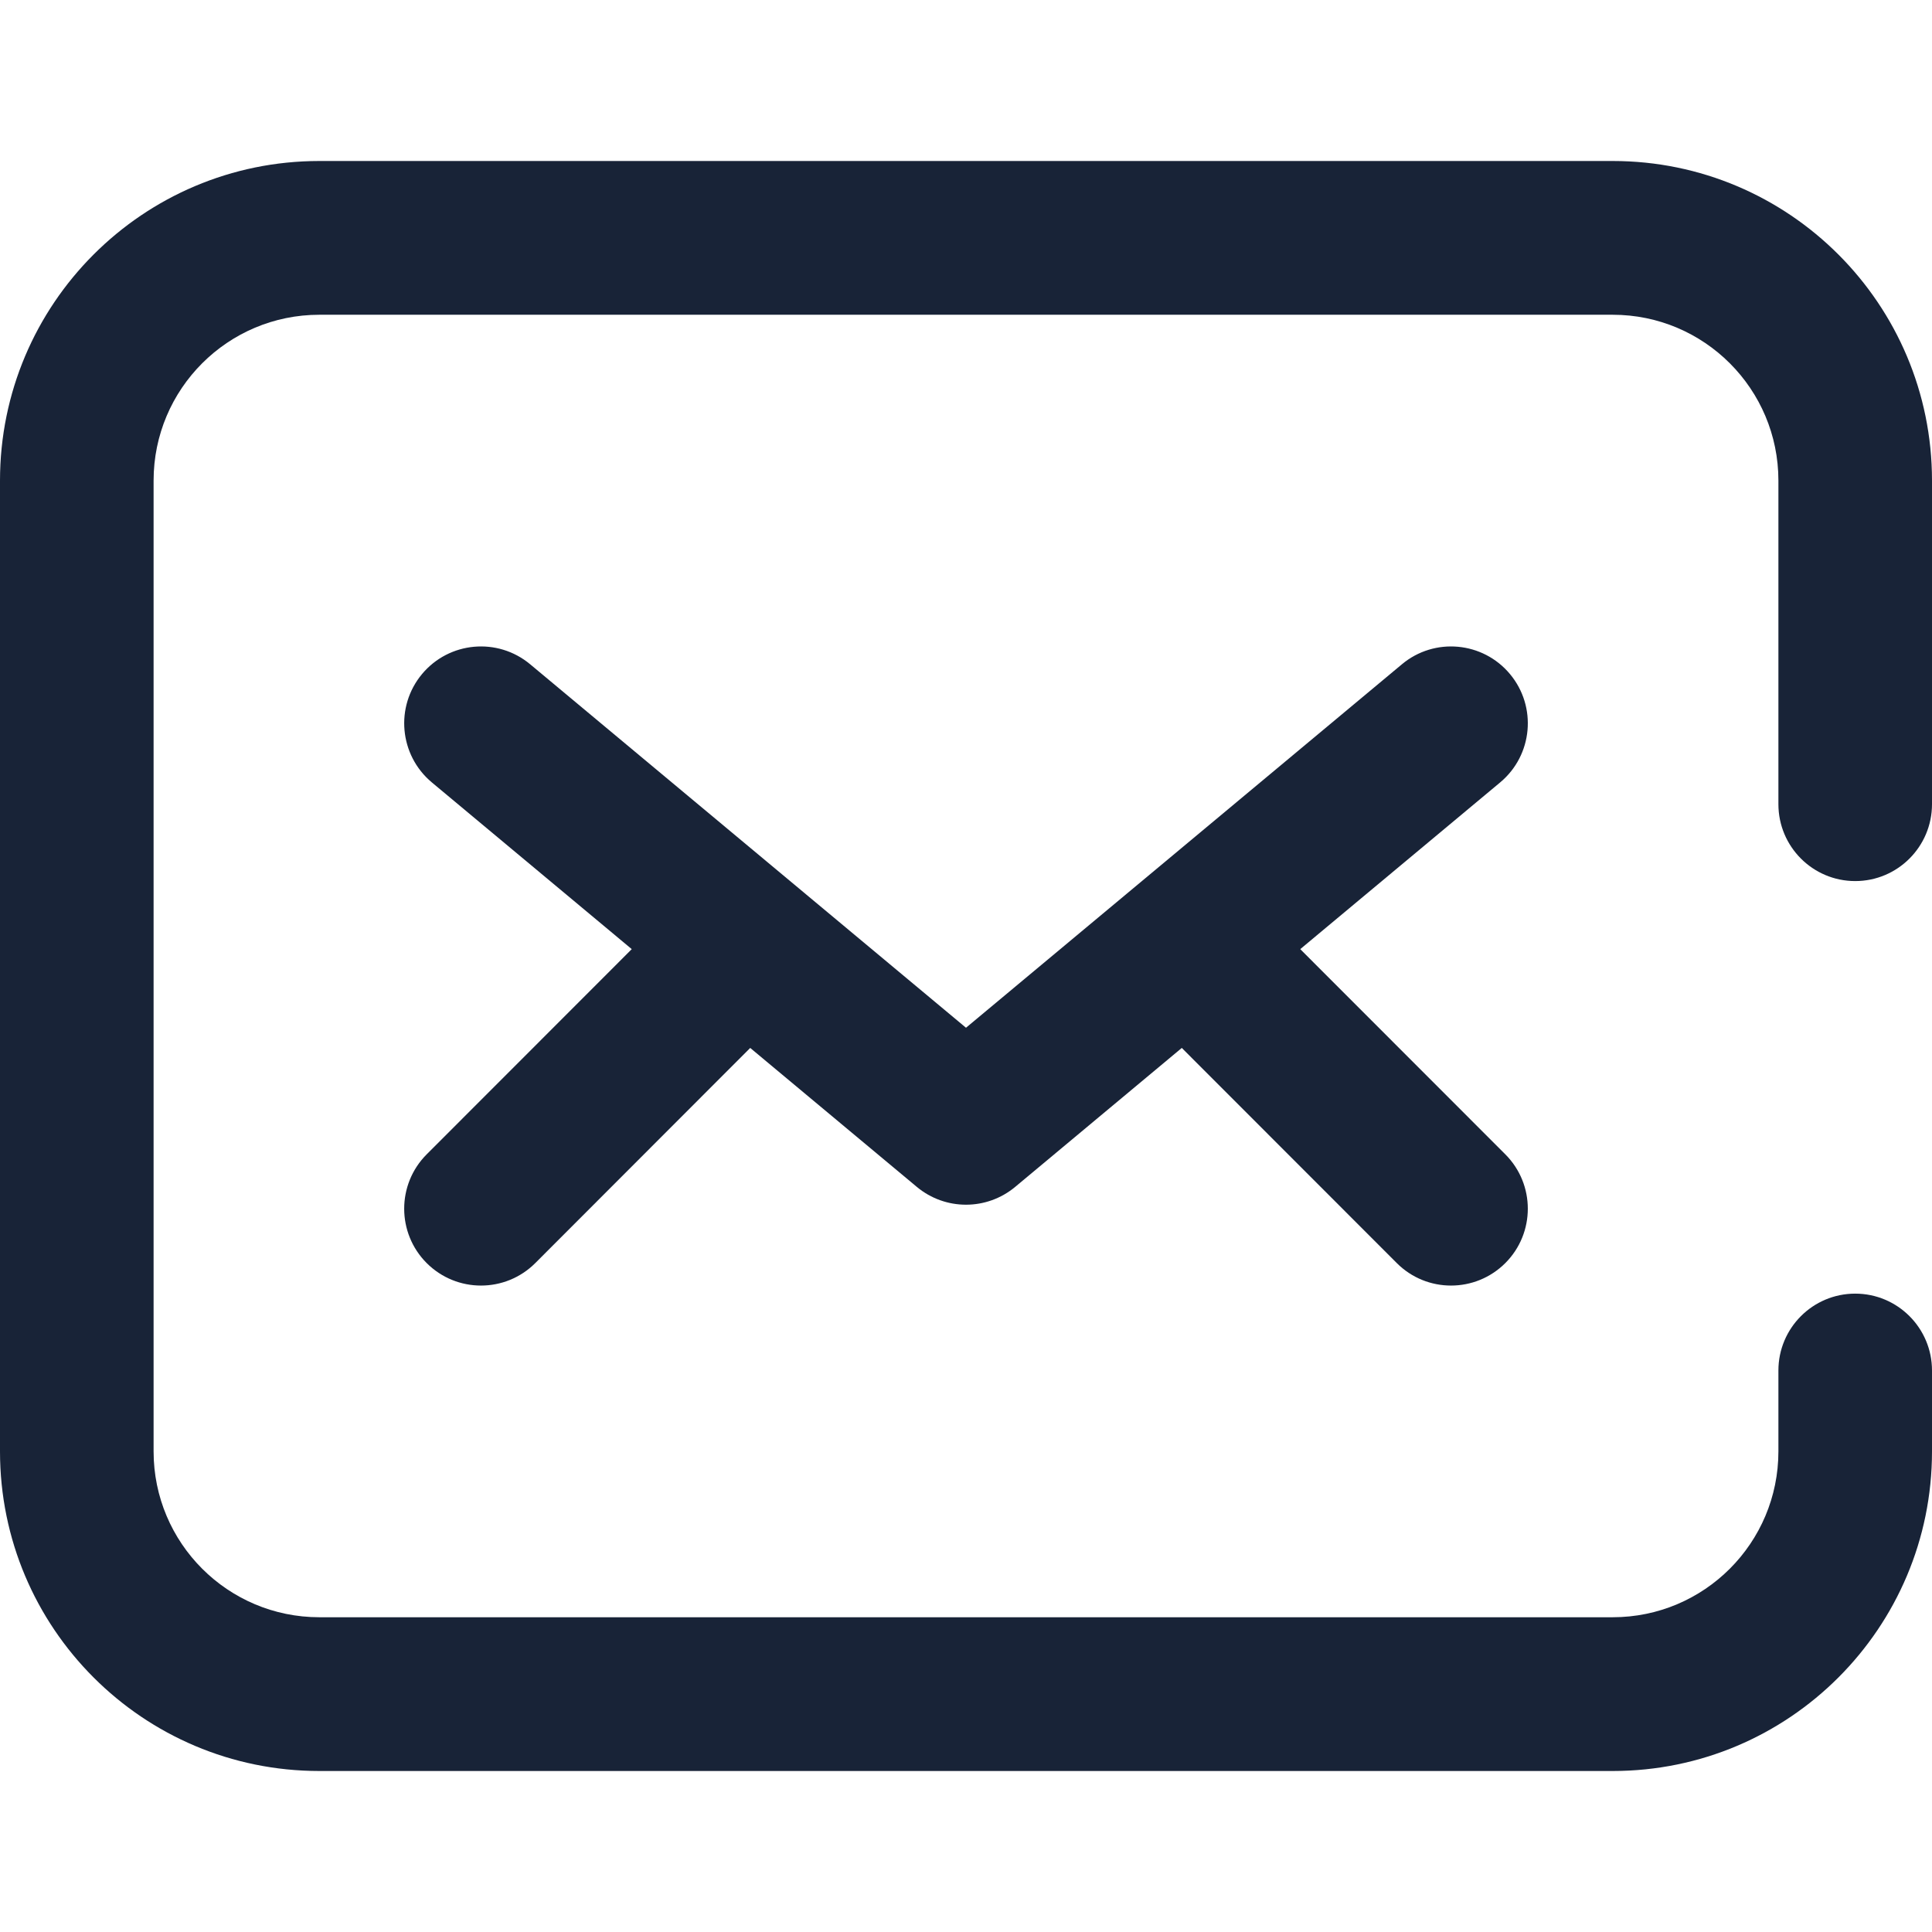 <svg width="24" height="24" viewBox="0 0 24 24" fill="none" xmlns="http://www.w3.org/2000/svg">
<path fill-rule="evenodd" clip-rule="evenodd" d="M0 5.97C0 3.777 1.776 2 3.967 2H20.034C22.224 2 24 3.777 24 5.97V9.99C24 10.517 23.573 10.945 23.046 10.945C22.519 10.945 22.092 10.517 22.092 9.99V5.97C22.092 4.832 21.17 3.91 20.034 3.91H3.967C2.83 3.91 1.908 4.832 1.908 5.97V18.03C1.908 19.168 2.83 20.09 3.967 20.09H20.034C21.17 20.09 22.092 19.168 22.092 18.03V17.025C22.092 16.498 22.519 16.07 23.046 16.07C23.573 16.07 24 16.498 24 17.025V18.03C24 20.223 22.224 22 20.034 22H3.967C1.776 22 0 20.223 0 18.03V5.97Z" fill="#182337"/>
<path fill-rule="evenodd" clip-rule="evenodd" d="M5.242 8.374C5.579 7.969 6.181 7.914 6.586 8.252L12 12.767L17.415 8.252C17.819 7.914 18.421 7.969 18.758 8.374C19.095 8.779 19.041 9.381 18.636 9.719L12.611 14.744C12.257 15.039 11.743 15.039 11.389 14.744L5.364 9.719C4.96 9.381 4.905 8.779 5.242 8.374Z" fill="#182337"/>
<path fill-rule="evenodd" clip-rule="evenodd" d="M9.662 11.325C10.035 11.697 10.035 12.302 9.662 12.675L6.65 15.69C6.277 16.063 5.673 16.063 5.3 15.69C4.928 15.317 4.928 14.713 5.3 14.34L8.313 11.325C8.686 10.952 9.29 10.952 9.662 11.325Z" fill="#182337"/>
<path fill-rule="evenodd" clip-rule="evenodd" d="M14.338 11.325C14.711 10.952 15.315 10.952 15.687 11.325L18.7 14.34C19.072 14.713 19.072 15.317 18.7 15.69C18.327 16.063 17.723 16.063 17.351 15.69L14.338 12.675C13.966 12.302 13.966 11.697 14.338 11.325Z" fill="#182337"/>
</svg>
